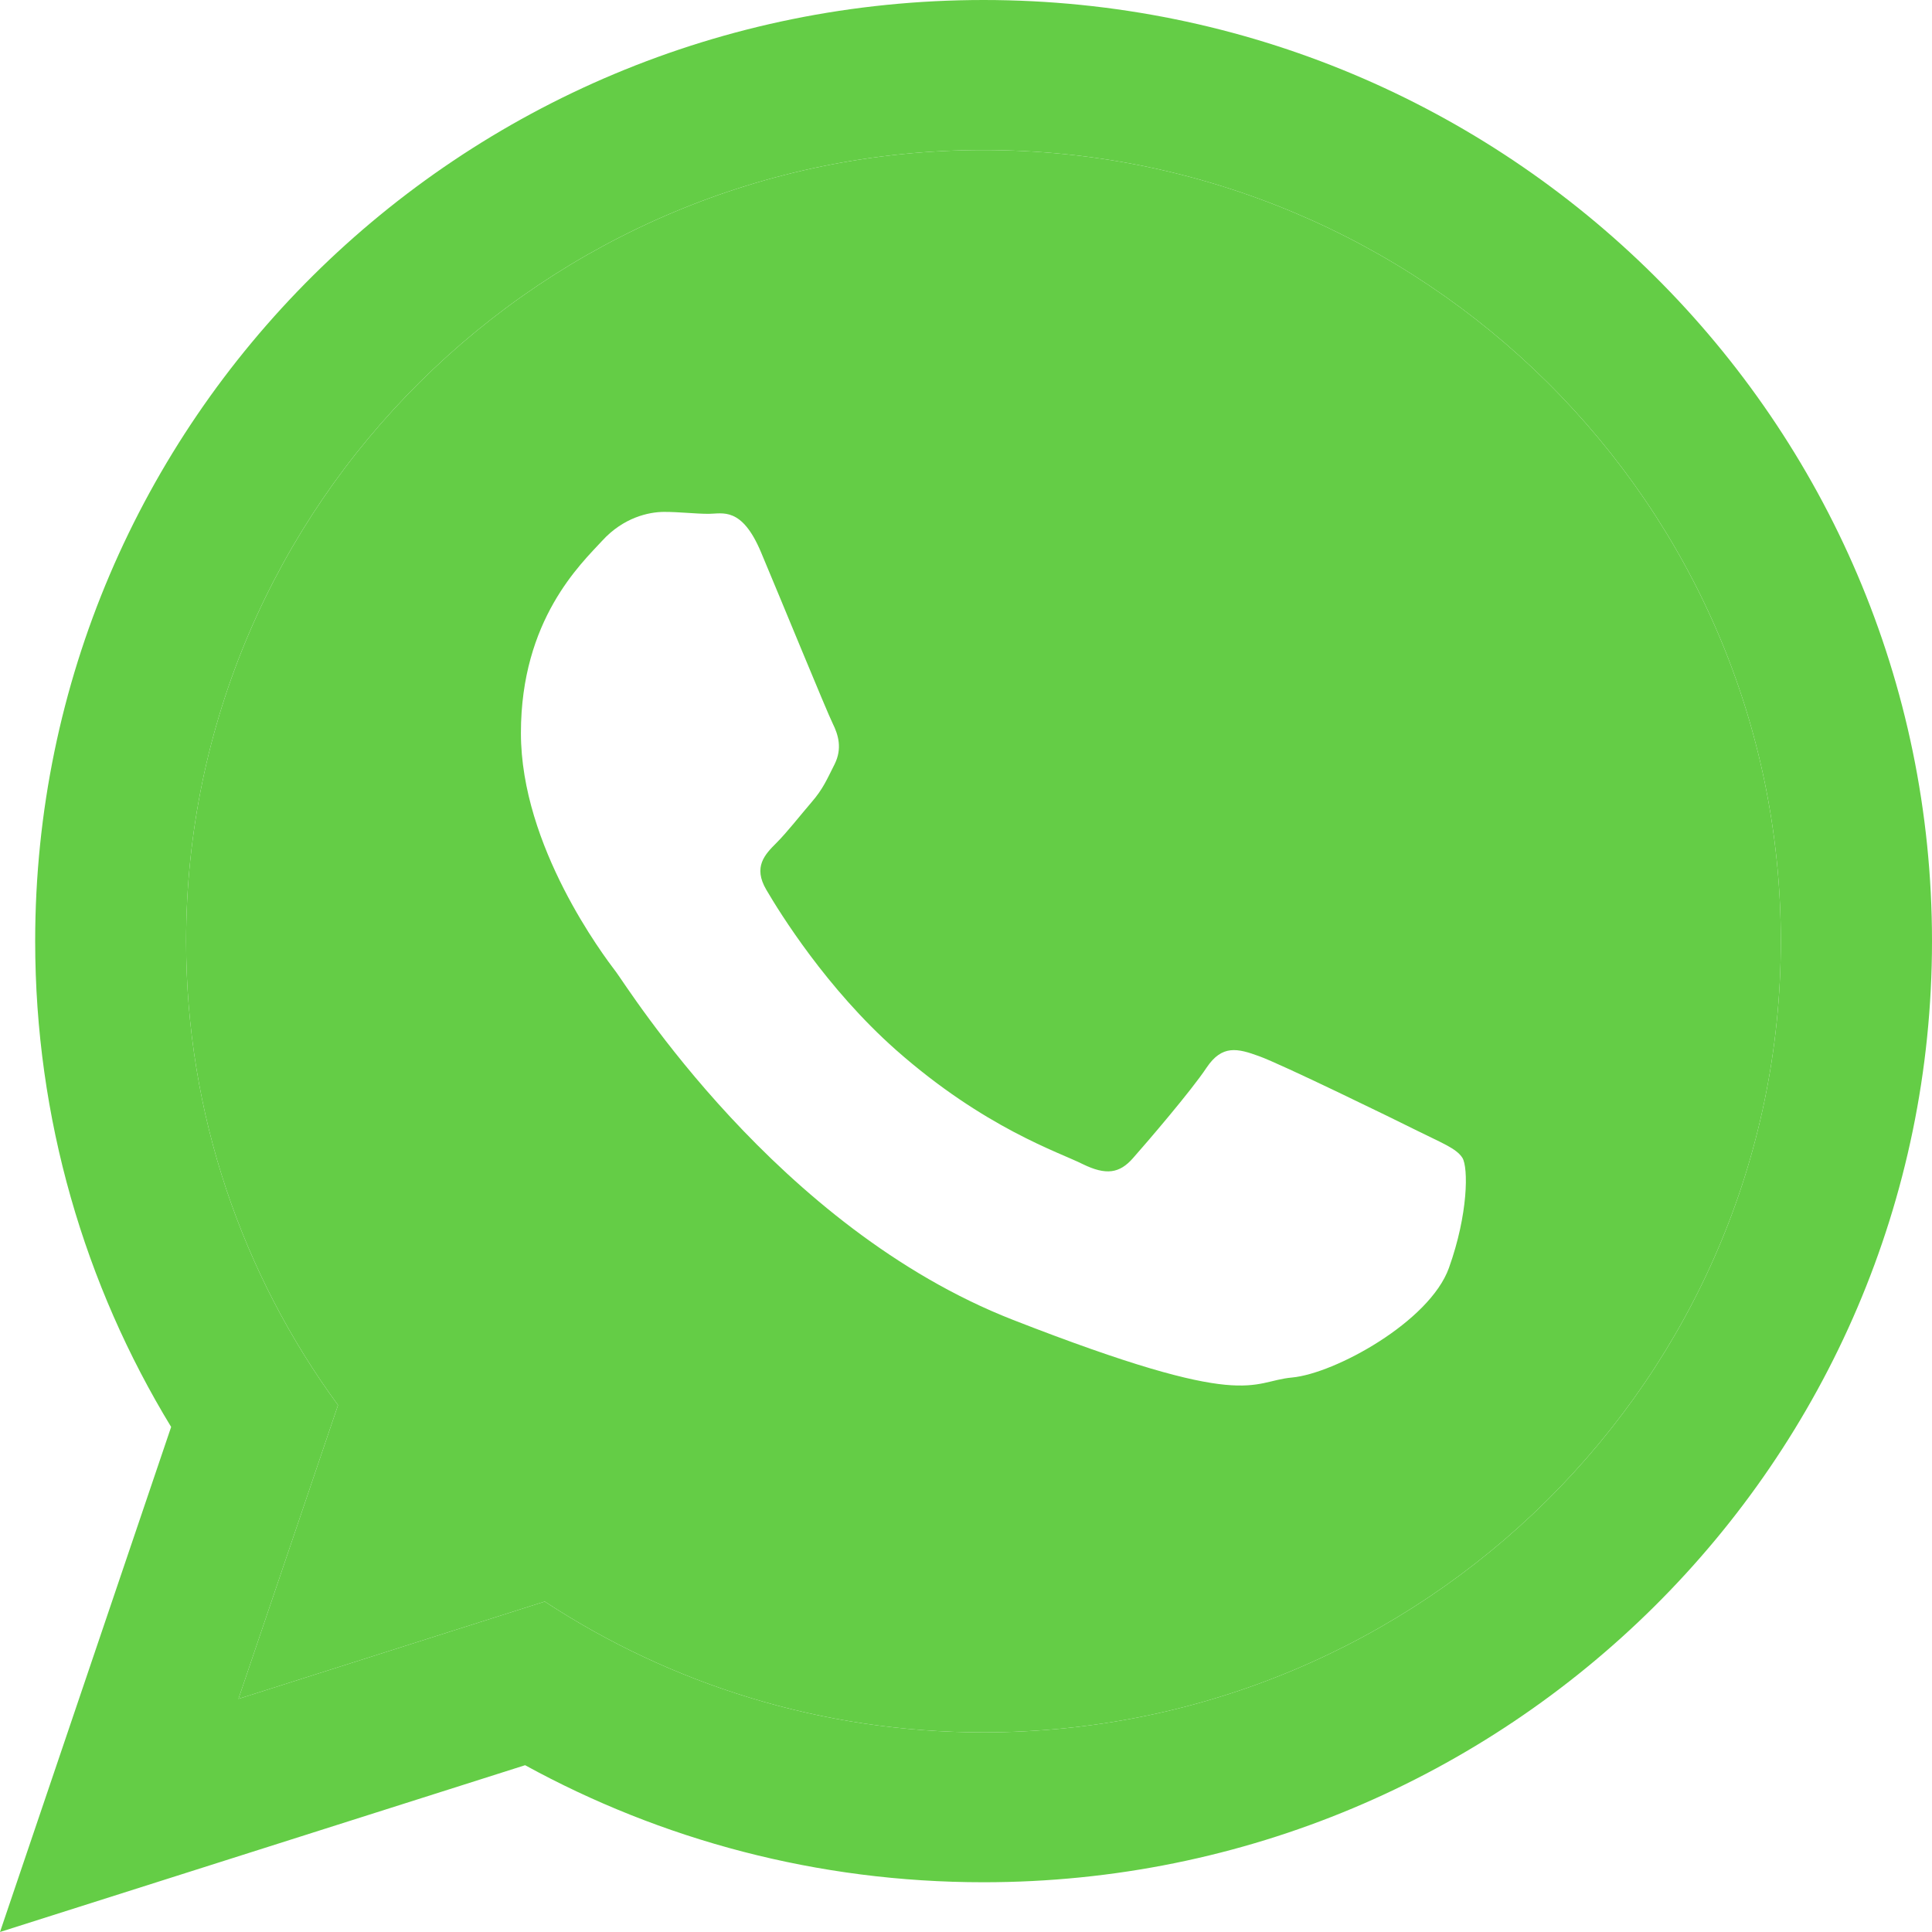 <svg width="24" height="24" viewBox="0 0 24 24" fill="none" xmlns="http://www.w3.org/2000/svg">
<path fill-rule="evenodd" clip-rule="evenodd" d="M12.217 23.382C18.725 23.382 24 18.148 24 11.691C24 5.235 18.726 0.002 12.219 0C5.711 0 0.437 5.234 0.437 11.691C0.437 13.897 1.054 15.965 2.126 17.726L0 24L6.523 21.928C8.212 22.854 10.152 23.382 12.217 23.382ZM2.312 11.694C2.312 6.273 6.755 1.864 12.216 1.864C17.679 1.864 22.124 6.273 22.122 11.691C22.122 17.112 17.678 21.52 12.216 21.52C10.205 21.52 8.332 20.922 6.767 19.895L2.962 21.104L4.199 17.455C3.013 15.835 2.312 13.844 2.312 11.694Z" fill="#64CD46"/>
<path fill-rule="evenodd" clip-rule="evenodd" d="M12.216 1.864C6.755 1.864 2.312 6.273 2.312 11.694C2.312 13.844 3.013 15.835 4.199 17.455L2.962 21.104L6.767 19.895C8.332 20.922 10.205 21.52 12.216 21.52C17.678 21.52 22.122 17.112 22.122 11.691C22.124 6.273 17.679 1.864 12.216 1.864ZM17.613 14.05C17.901 14.194 18.094 14.266 18.167 14.384C18.24 14.504 18.24 15.079 17.999 15.751C17.759 16.419 16.581 17.063 16.05 17.112C15.521 17.16 15.521 17.543 12.584 16.396C9.649 15.249 7.795 12.26 7.65 12.07L7.649 12.069C7.501 11.874 6.471 10.516 6.471 9.106C6.471 7.696 7.218 7.003 7.482 6.716C7.745 6.429 8.058 6.359 8.251 6.359C8.443 6.359 8.636 6.383 8.804 6.383C8.973 6.383 9.214 6.288 9.454 6.861C9.696 7.435 10.272 8.843 10.344 8.987C10.416 9.132 10.463 9.299 10.369 9.491C10.272 9.682 10.225 9.8 10.08 9.967C9.935 10.136 9.775 10.341 9.646 10.47C9.503 10.613 9.351 10.768 9.52 11.054C9.688 11.341 10.268 12.278 11.126 13.039C12.23 14.015 13.161 14.315 13.45 14.461C13.739 14.602 13.907 14.578 14.075 14.386C14.245 14.194 14.799 13.549 14.989 13.262C15.182 12.975 15.374 13.023 15.64 13.12C15.904 13.213 17.326 13.906 17.613 14.05Z" fill="#64CD46"/>
</svg>

